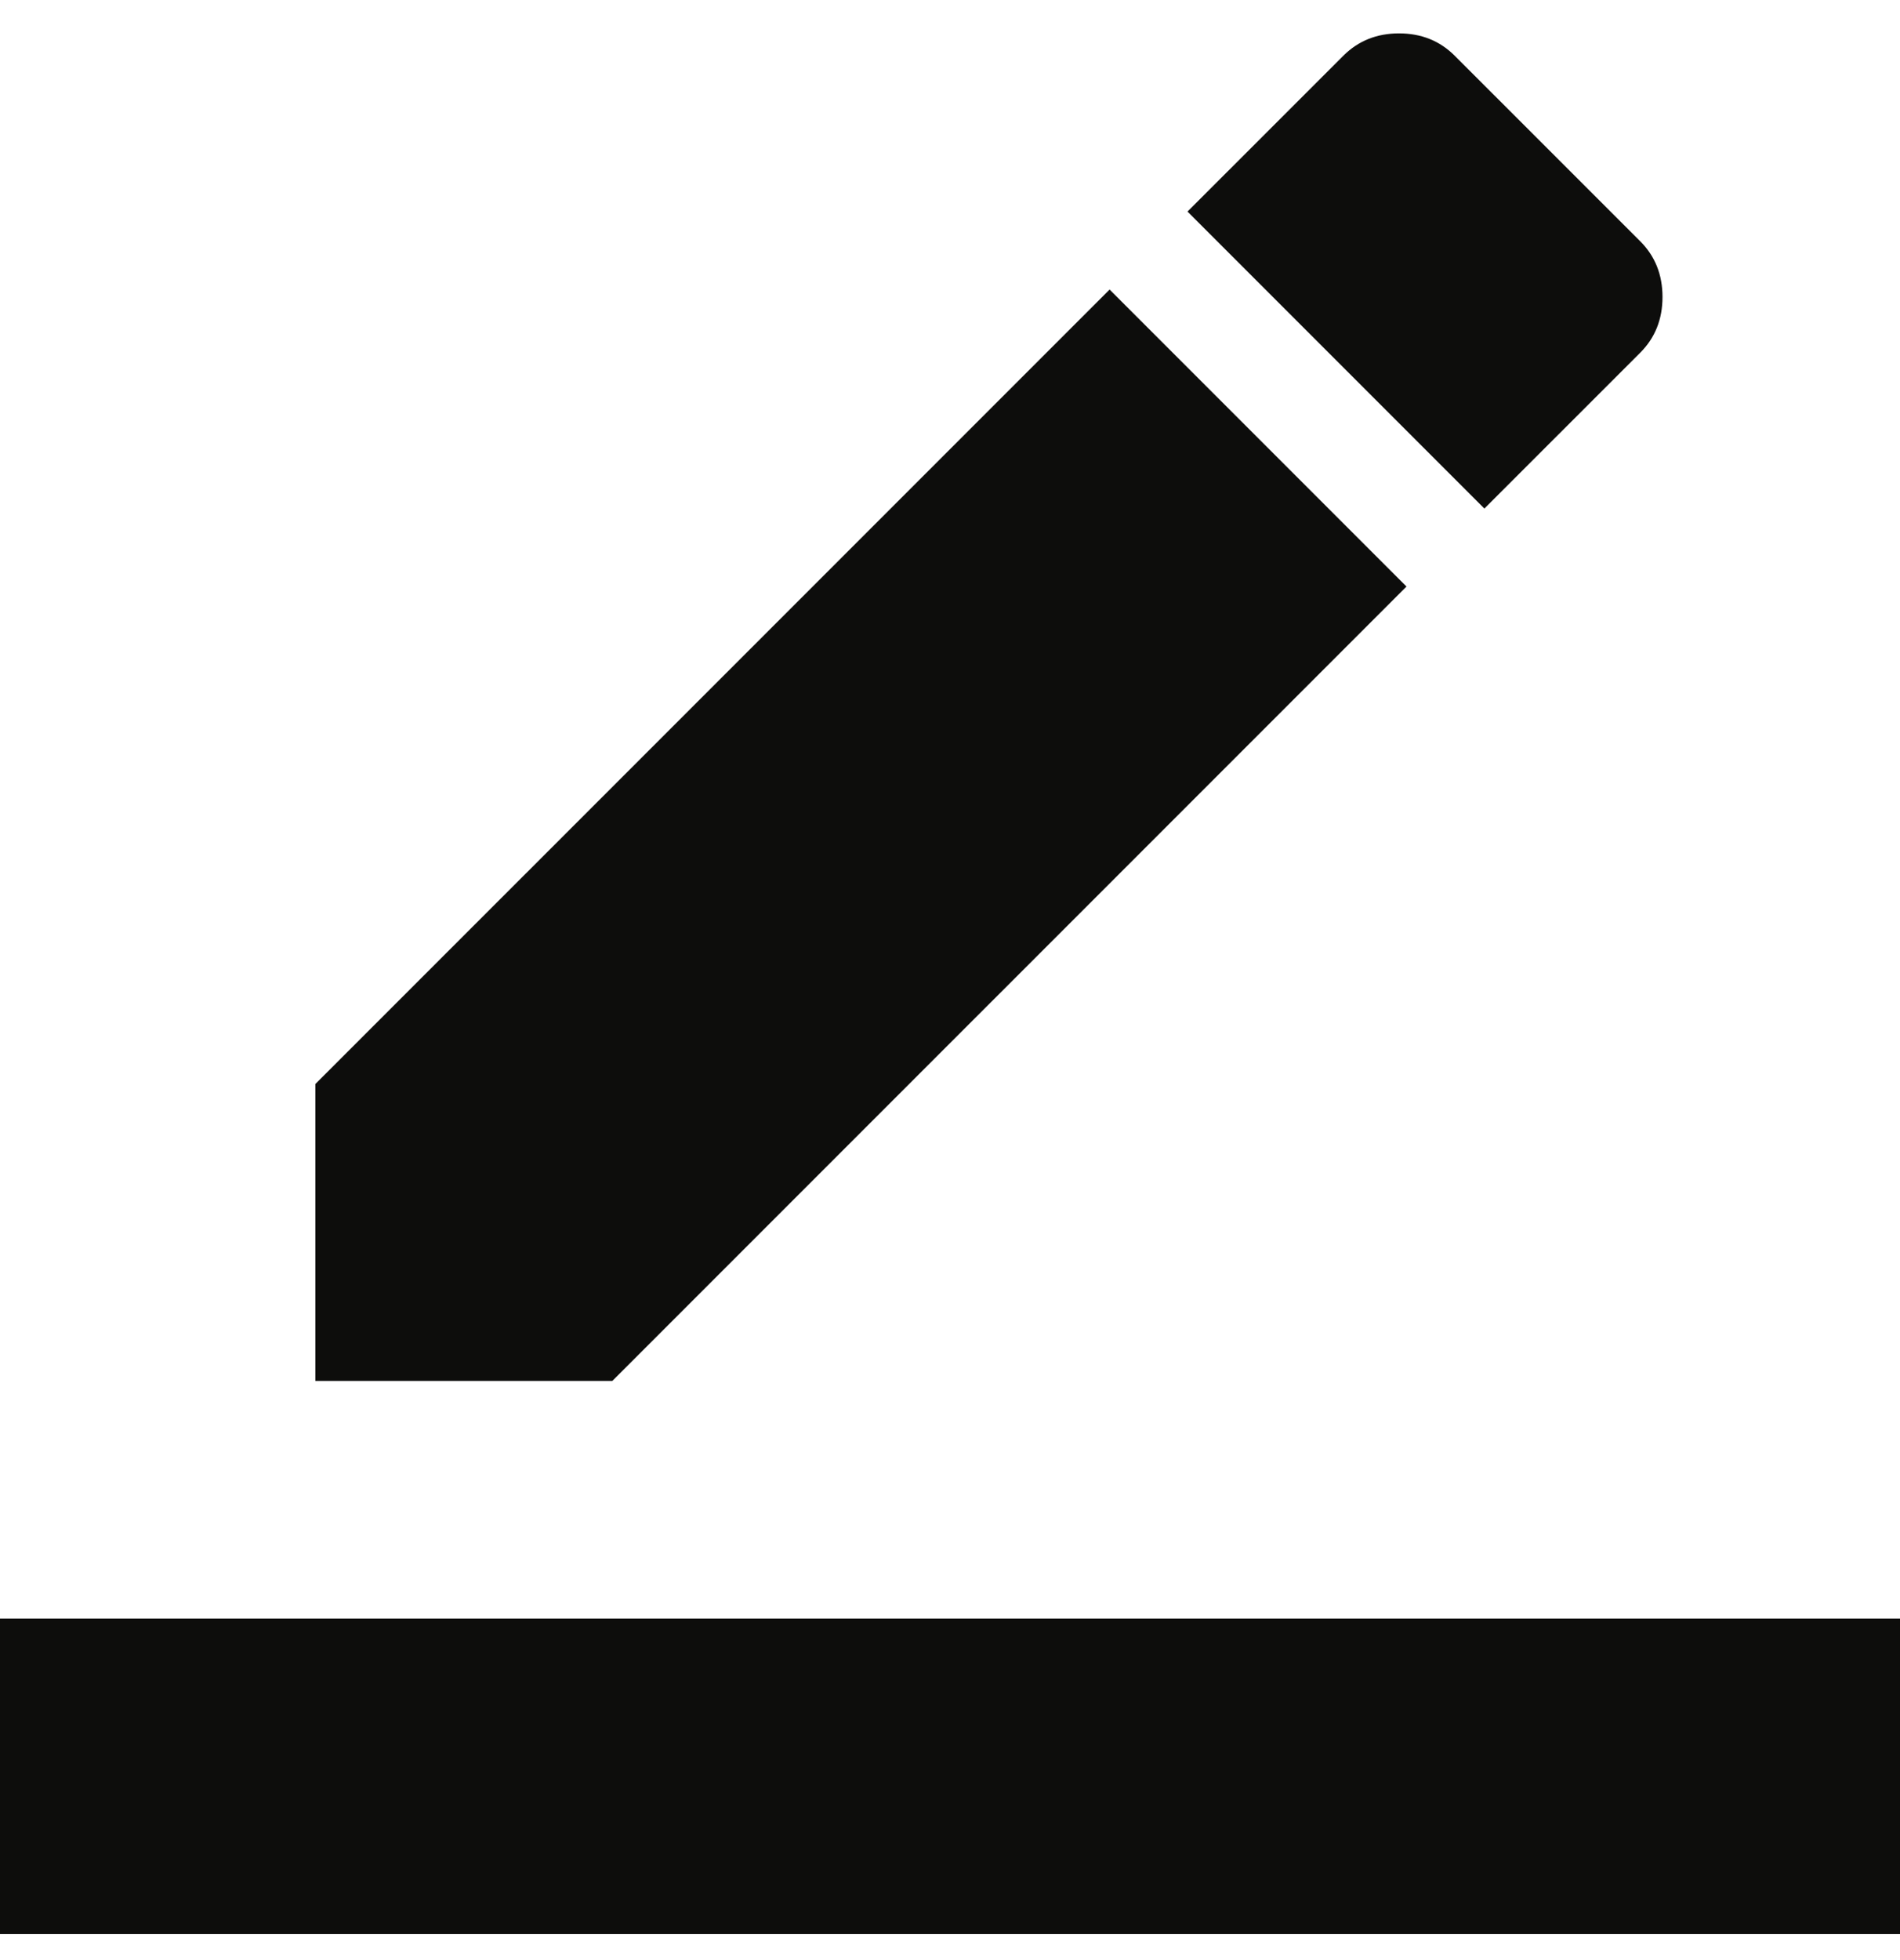 <svg width="32" height="33" viewBox="0 0 32 33" fill="none" xmlns="http://www.w3.org/2000/svg">
<path d="M0 27.25H32V32.562H0V27.25ZM27.625 5.938L25 8.562L20 3.562L22.625 0.938C22.875 0.688 23.188 0.562 23.562 0.562C23.938 0.562 24.25 0.688 24.5 0.938L27.625 4.062C27.875 4.312 28 4.625 28 5C28 5.375 27.875 5.688 27.625 5.938ZM23.688 9.875L10.312 23.25H5.312V18.25L18.688 4.875L23.688 9.875Z" fill="#0D0D0C"/>
</svg>
